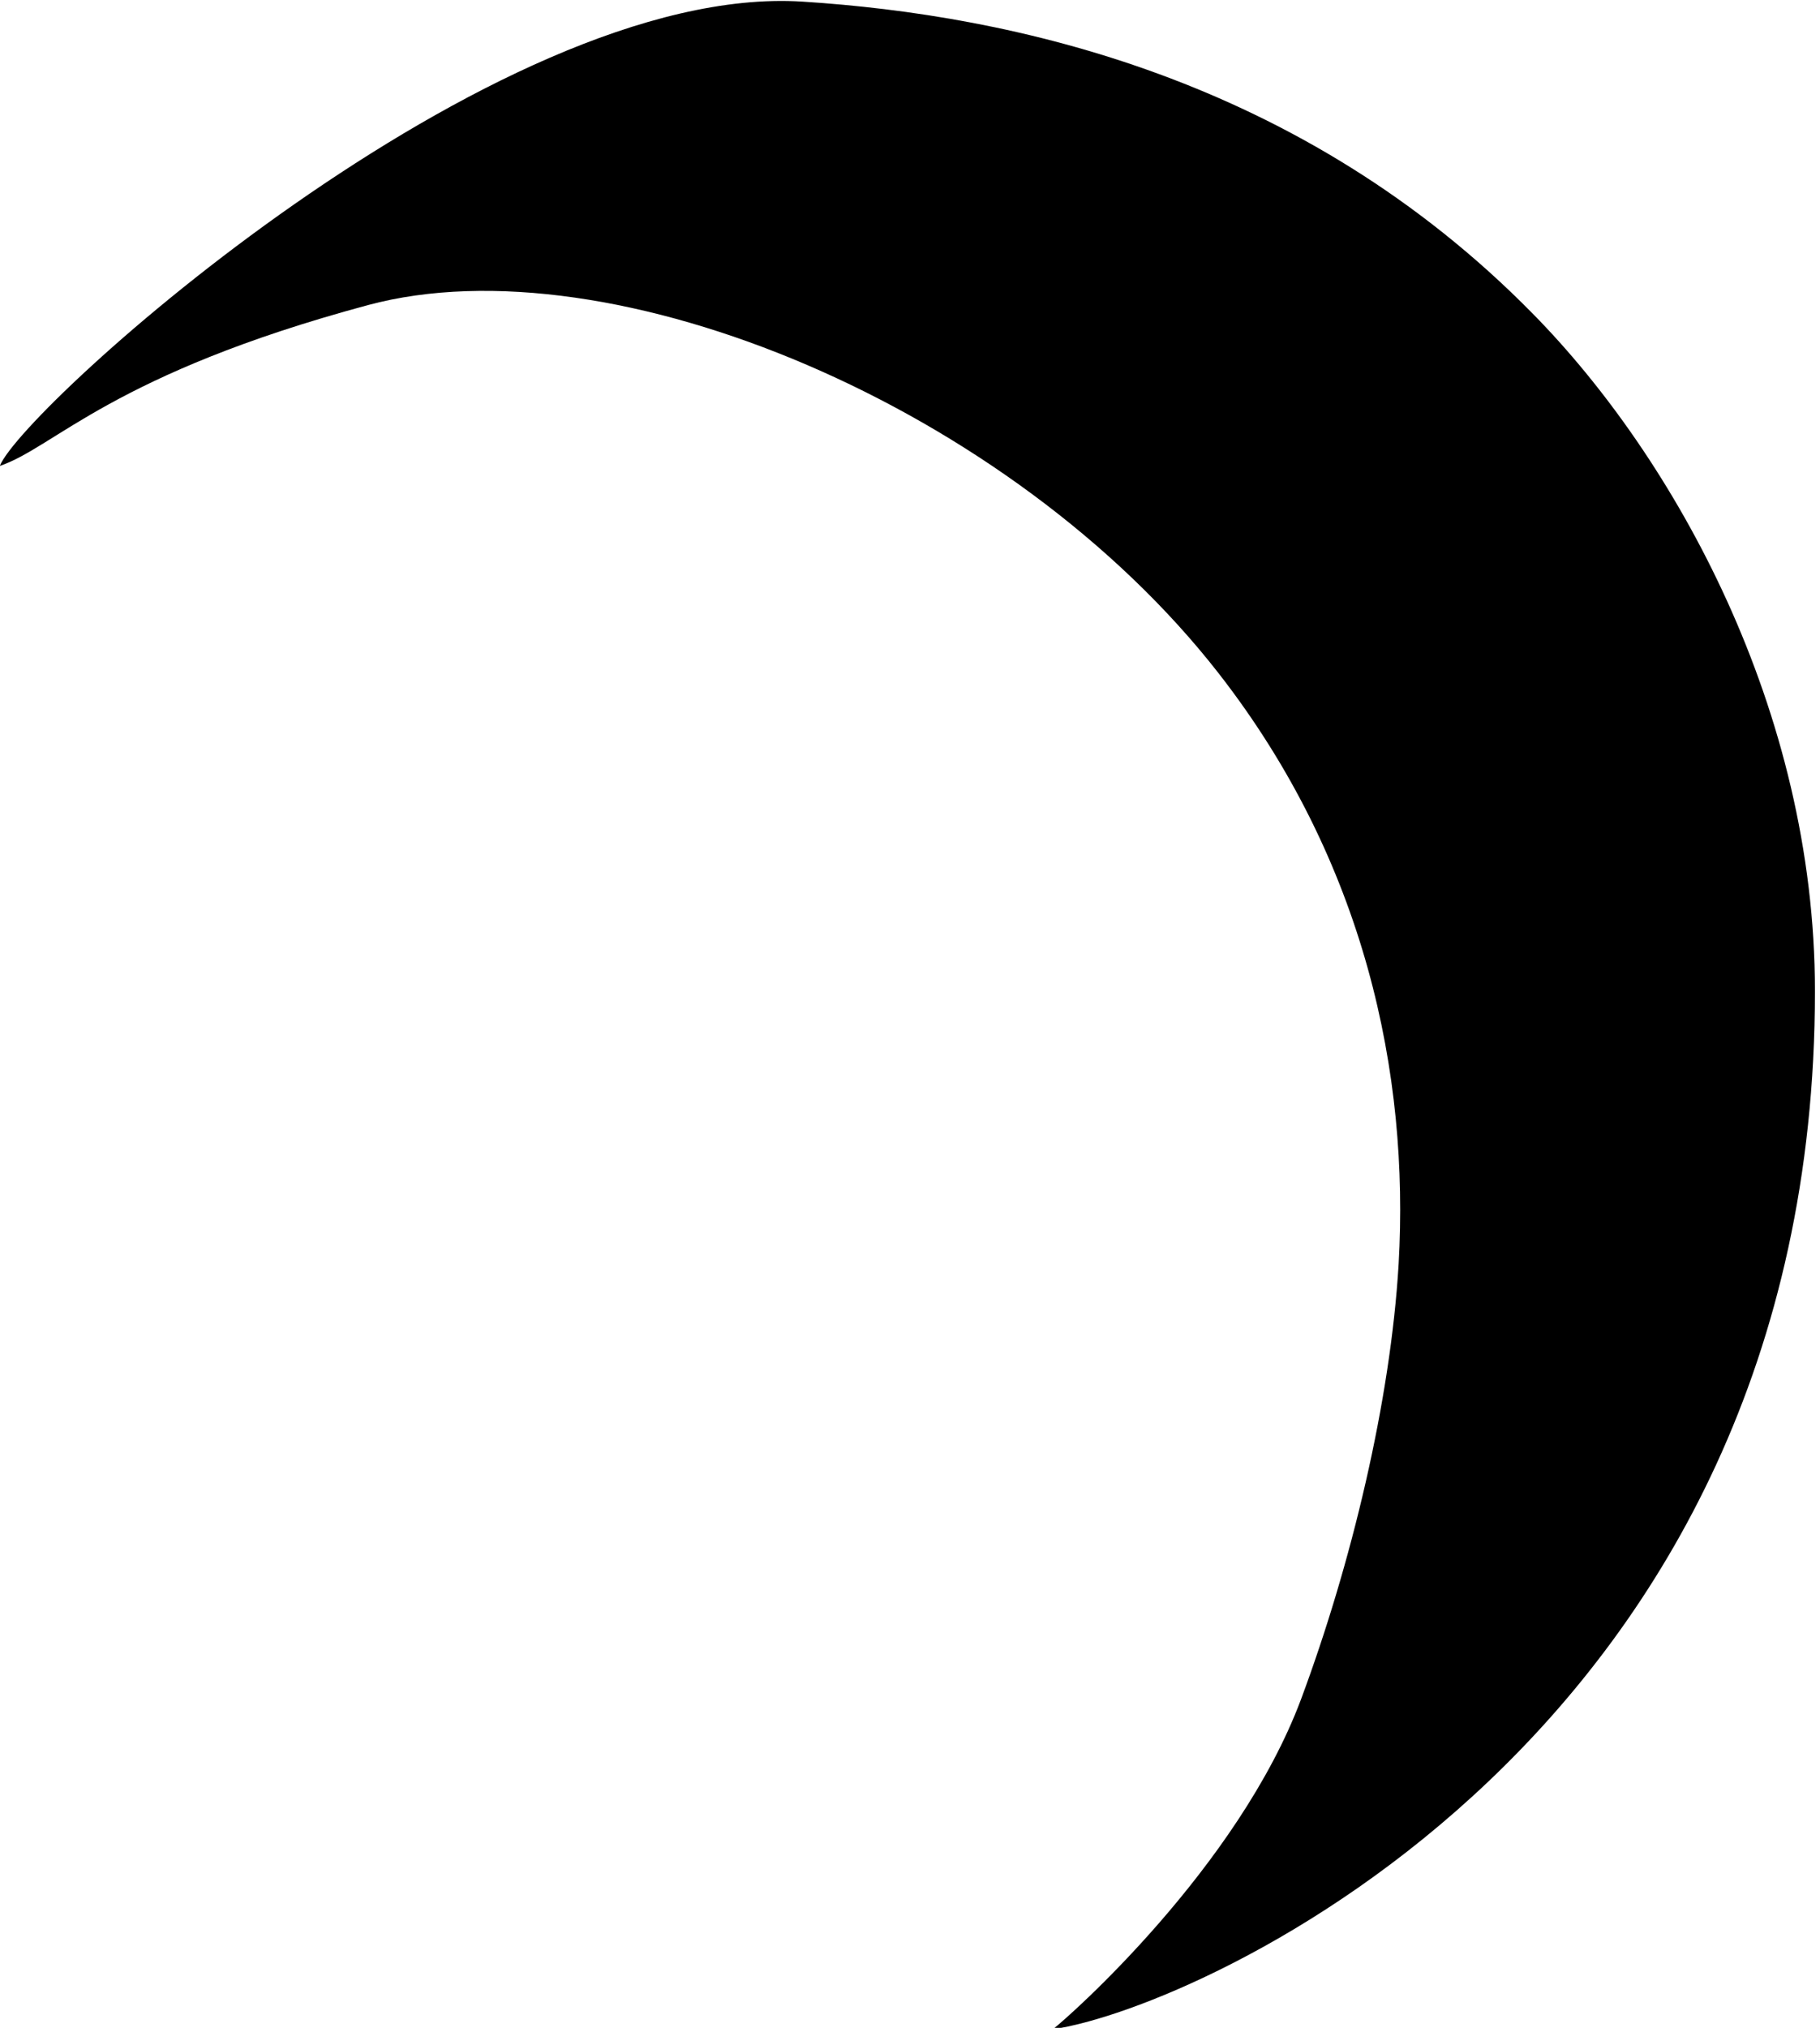<svg version="1.2" baseProfile="tiny-ps" xmlns="http://www.w3.org/2000/svg" viewBox="0 0 79 88" width="79" height="88">
	<title>Page 1</title>
	<style>
		tspan { white-space:pre }
		.shp0 { fill: #000000 } 
	</style>
	<g id="Page 1">
		<path id="Path 15" class="shp0" d="M34.83 0.07C43.93 0.65 56.47 3.37 66.54 13.62C72.68 19.86 78.78 30.79 78.78 43.01C78.78 75.28 52.05 87.15 45.7 88.06C46.4 87.53 53.74 81.03 56.47 73.75C58.66 67.87 60.36 60.79 60.71 54.85C61.18 46.64 59.27 37.39 52.89 29.21C43.91 17.7 26.57 10.39 15.97 13.24C4.87 16.23 2.4 19.4 -0.01 20.22C1.02 17.65 21.44 -0.78 34.83 0.07Z" />
	</g>
</svg>